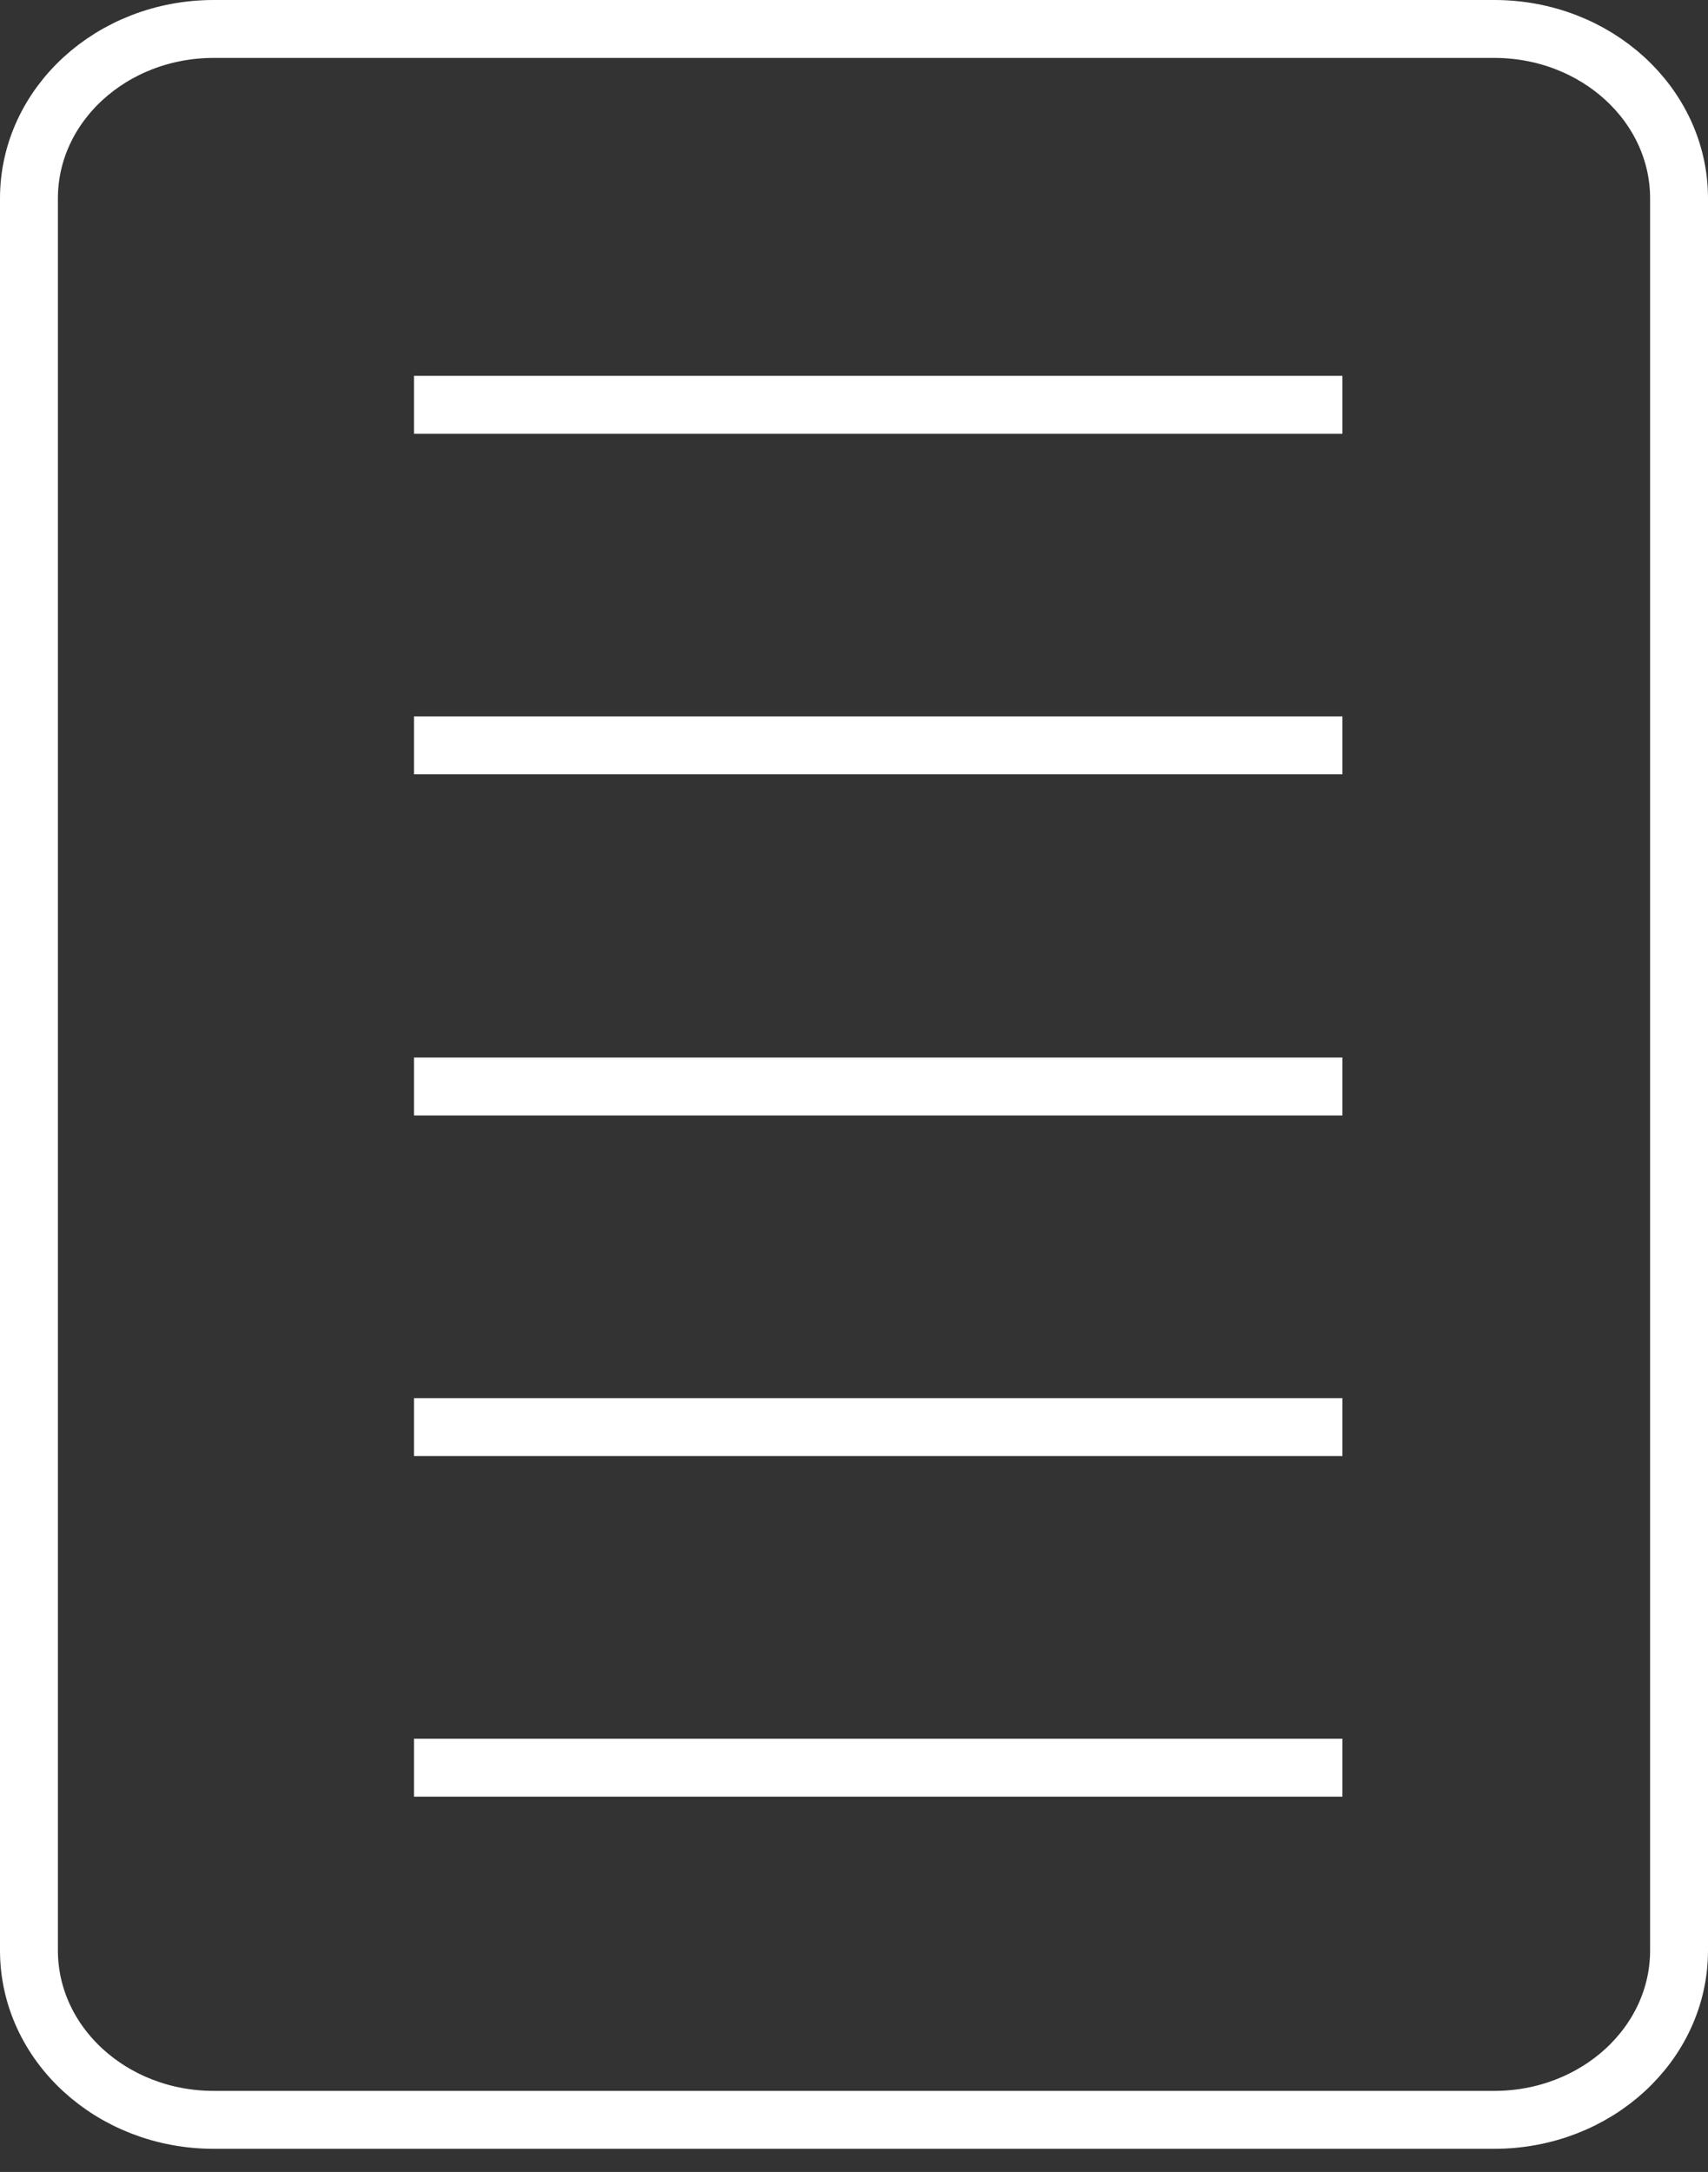 <svg width="59" height="75" viewBox="0 0 59 75" fill="none" xmlns="http://www.w3.org/2000/svg">
<rect x="0" y="0" width="59" height="75" fill="#333333" stroke="none"/>
<path d="M51.616 1H7.384C3.858 1 1 3.619 1 6.851V67.349C1 70.581 3.858 73.2 7.384 73.2H51.616C55.142 73.2 58 70.581 58 67.349V6.851C58 3.619 55.142 1 51.616 1Z" stroke="white" stroke-width="2" stroke-miterlimit="10"/>
<path d="M14.3 13.977H46.372" stroke="white" stroke-width="2" stroke-miterlimit="10"/>
<path d="M14.3 25.738H46.372" stroke="white" stroke-width="2" stroke-miterlimit="10"/>
<path d="M14.3 37.518H46.372" stroke="white" stroke-width="2" stroke-miterlimit="10"/>
<path d="M14.3 49.279H46.372" stroke="white" stroke-width="2" stroke-miterlimit="10"/>
<path d="M14.3 61.04H46.372" stroke="white" stroke-width="2" stroke-miterlimit="10"/>
</svg>
